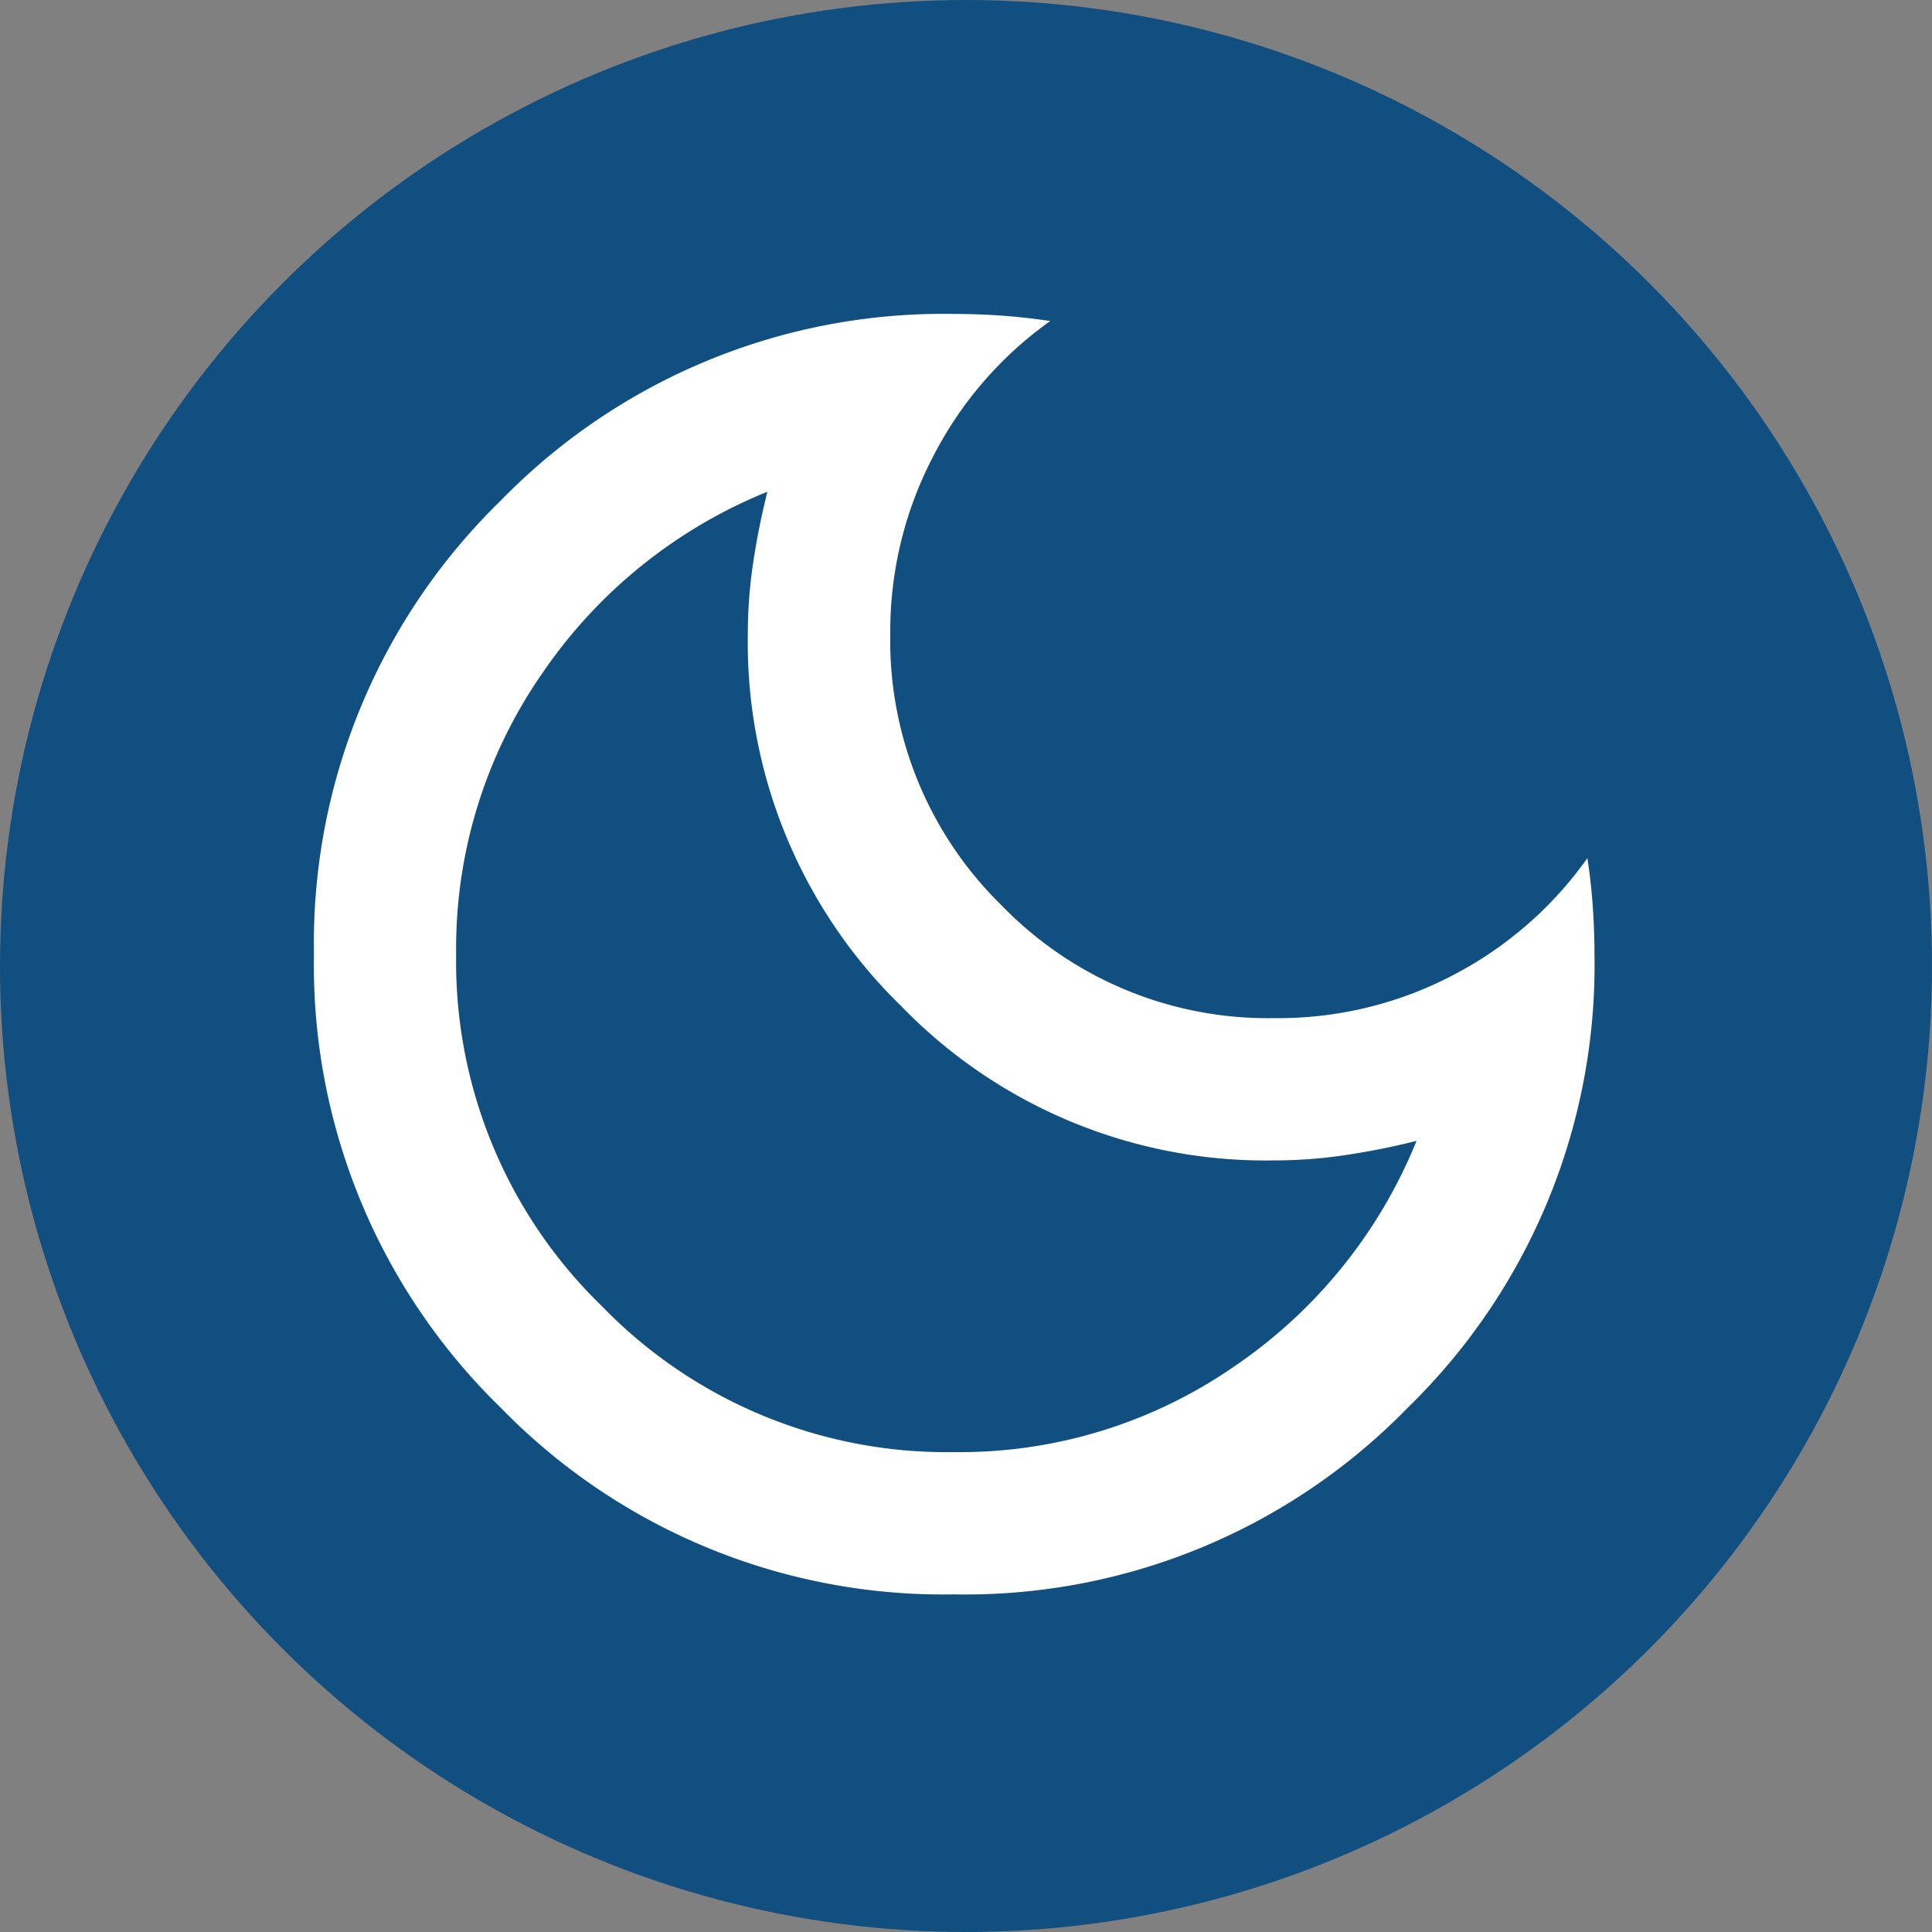 <svg xmlns="http://www.w3.org/2000/svg" width="40" height="40" viewBox="0 0 40 40">
  <rect x="0" y="0" width="40" height="40" fill="#808080" stroke="none"/>
  <g id="Group_11655" data-name="Group 11655" transform="translate(10148 21834)">
    <circle id="Ellipse_379" data-name="Ellipse 379" cx="20" cy="20" r="20" transform="translate(-10148 -21834)" fill="#124f81"/>
    <path id="dark_mode_FILL0_wght400_GRAD0_opsz24" d="M133.255-813.49a12.783,12.783,0,0,1-9.389-3.866A12.783,12.783,0,0,1,120-826.745a12.783,12.783,0,0,1,3.866-9.389A12.783,12.783,0,0,1,133.255-840q.515,0,1.013.037t.976.11a7.8,7.8,0,0,0-2.412,2.78,7.819,7.819,0,0,0-.9,3.7,7.67,7.67,0,0,0,2.32,5.633,7.67,7.67,0,0,0,5.633,2.319,7.786,7.786,0,0,0,3.719-.9,7.841,7.841,0,0,0,2.761-2.412q.074.479.11.976t.037,1.013a12.783,12.783,0,0,1-3.866,9.389A12.783,12.783,0,0,1,133.255-813.49Zm0-2.946a9.974,9.974,0,0,0,5.817-1.786,10.328,10.328,0,0,0,3.756-4.657q-.736.184-1.473.294a9.919,9.919,0,0,1-1.473.11,10.505,10.505,0,0,1-7.714-3.185,10.505,10.505,0,0,1-3.185-7.713,9.915,9.915,0,0,1,.11-1.473q.11-.736.295-1.473a10.327,10.327,0,0,0-4.658,3.755,9.974,9.974,0,0,0-1.786,5.818,9.934,9.934,0,0,0,3.019,7.29A9.934,9.934,0,0,0,133.255-816.436ZM132.887-826.377Z" transform="translate(-10261.5 -20987.5)" fill="#fff"/>
  </g>
</svg>
